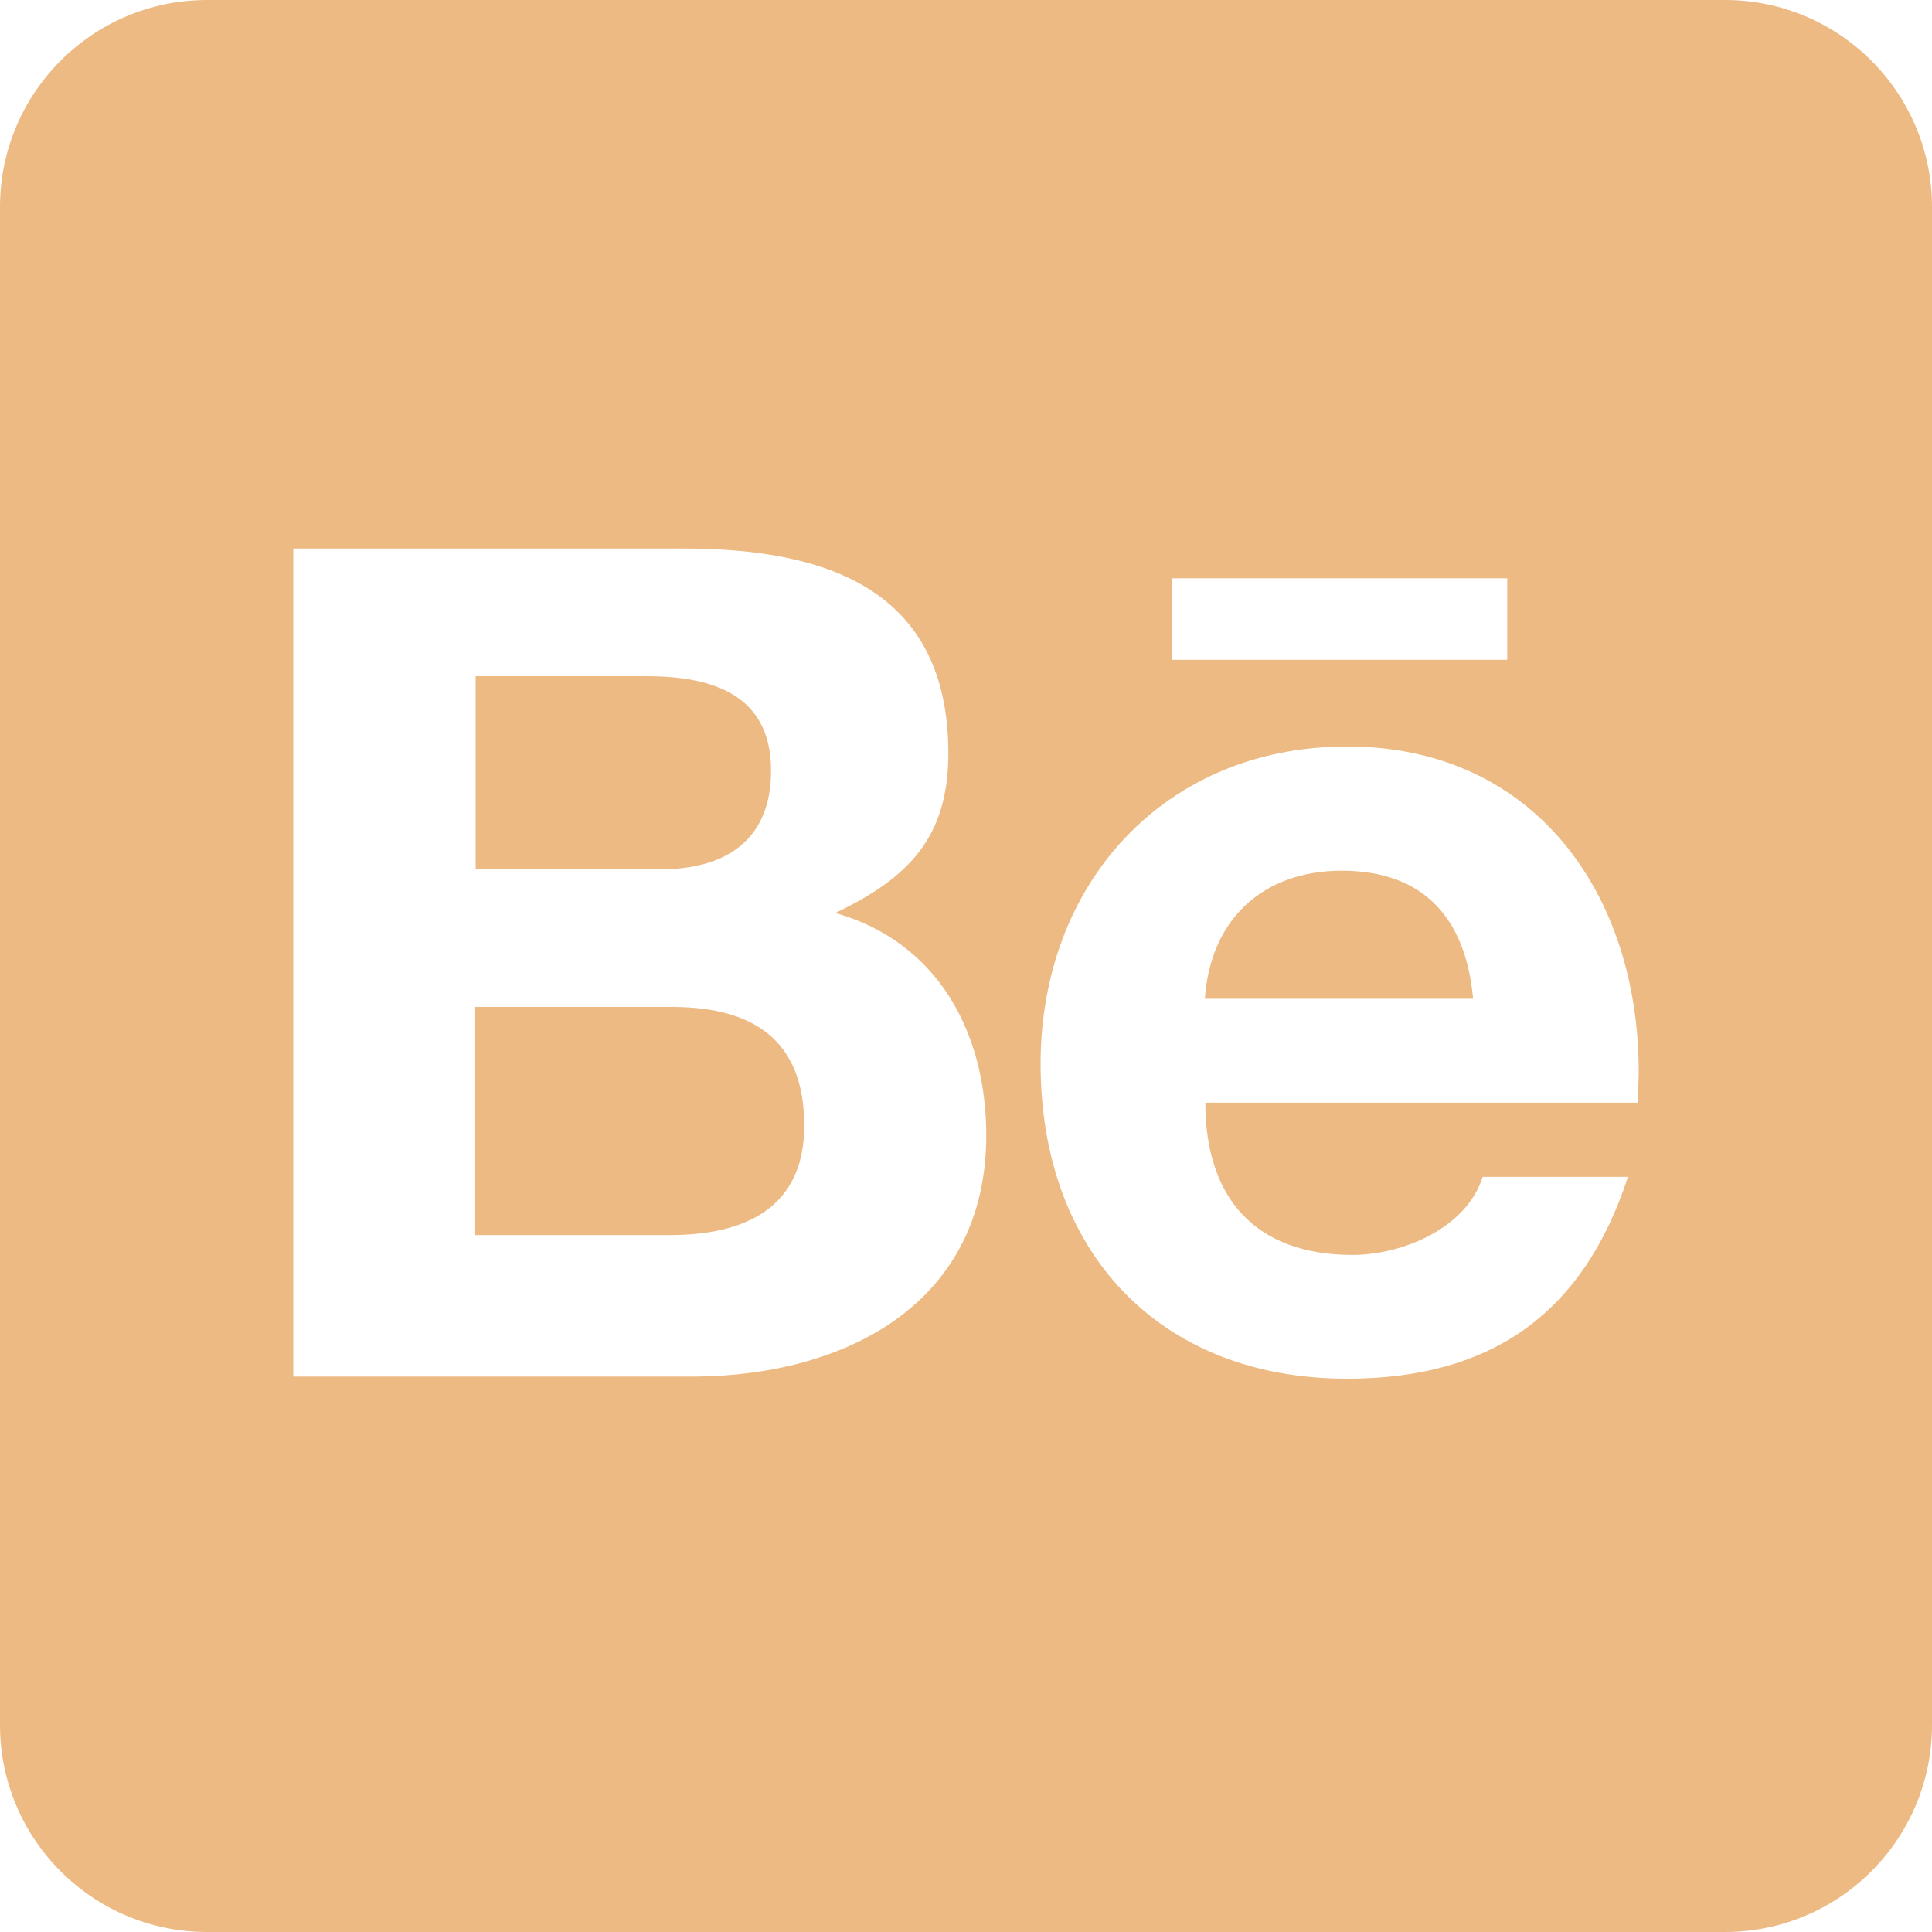 <svg width="49" height="49" viewBox="0 0 49 49" fill="none" xmlns="http://www.w3.org/2000/svg">
<path d="M20.398 28.547C20.398 30.658 18.867 31.325 16.986 31.325H12.053V25.539H17.084C19.119 25.55 20.398 26.392 20.398 28.547V28.547ZM19.556 19.545C19.556 17.609 18.058 17.15 16.395 17.15H12.064V22.05H16.734C18.386 22.05 19.556 21.328 19.556 19.545V19.545ZM34.027 22.083C32.025 22.083 30.691 23.33 30.559 25.331H37.362C37.177 23.308 36.127 22.083 34.027 22.083ZM49 5.25V43.75C49 46.648 46.648 49 43.75 49H5.25C2.352 49 0 46.648 0 43.75V5.25C0 2.352 2.352 0 5.25 0H43.75C46.648 0 49 2.352 49 5.25ZM29.717 16.734H38.227V14.667H29.717V16.734ZM25.014 28.798C25.014 26.163 23.767 23.887 21.186 23.155C23.067 22.258 24.052 21.219 24.052 19.108C24.052 14.93 20.934 13.912 17.336 13.912H7.438V34.913H17.62C21.438 34.891 25.014 33.064 25.014 28.798V28.798ZM41.562 27.18C41.562 22.684 38.927 18.933 34.169 18.933C29.531 18.933 26.392 22.411 26.392 26.983C26.392 31.719 29.378 34.967 34.169 34.967C37.8 34.967 40.152 33.337 41.289 29.848H37.603C37.198 31.15 35.569 31.828 34.3 31.828C31.85 31.828 30.57 30.395 30.57 27.967H41.53C41.541 27.716 41.562 27.442 41.562 27.18Z" fill="#EDBA83"/>
</svg>
